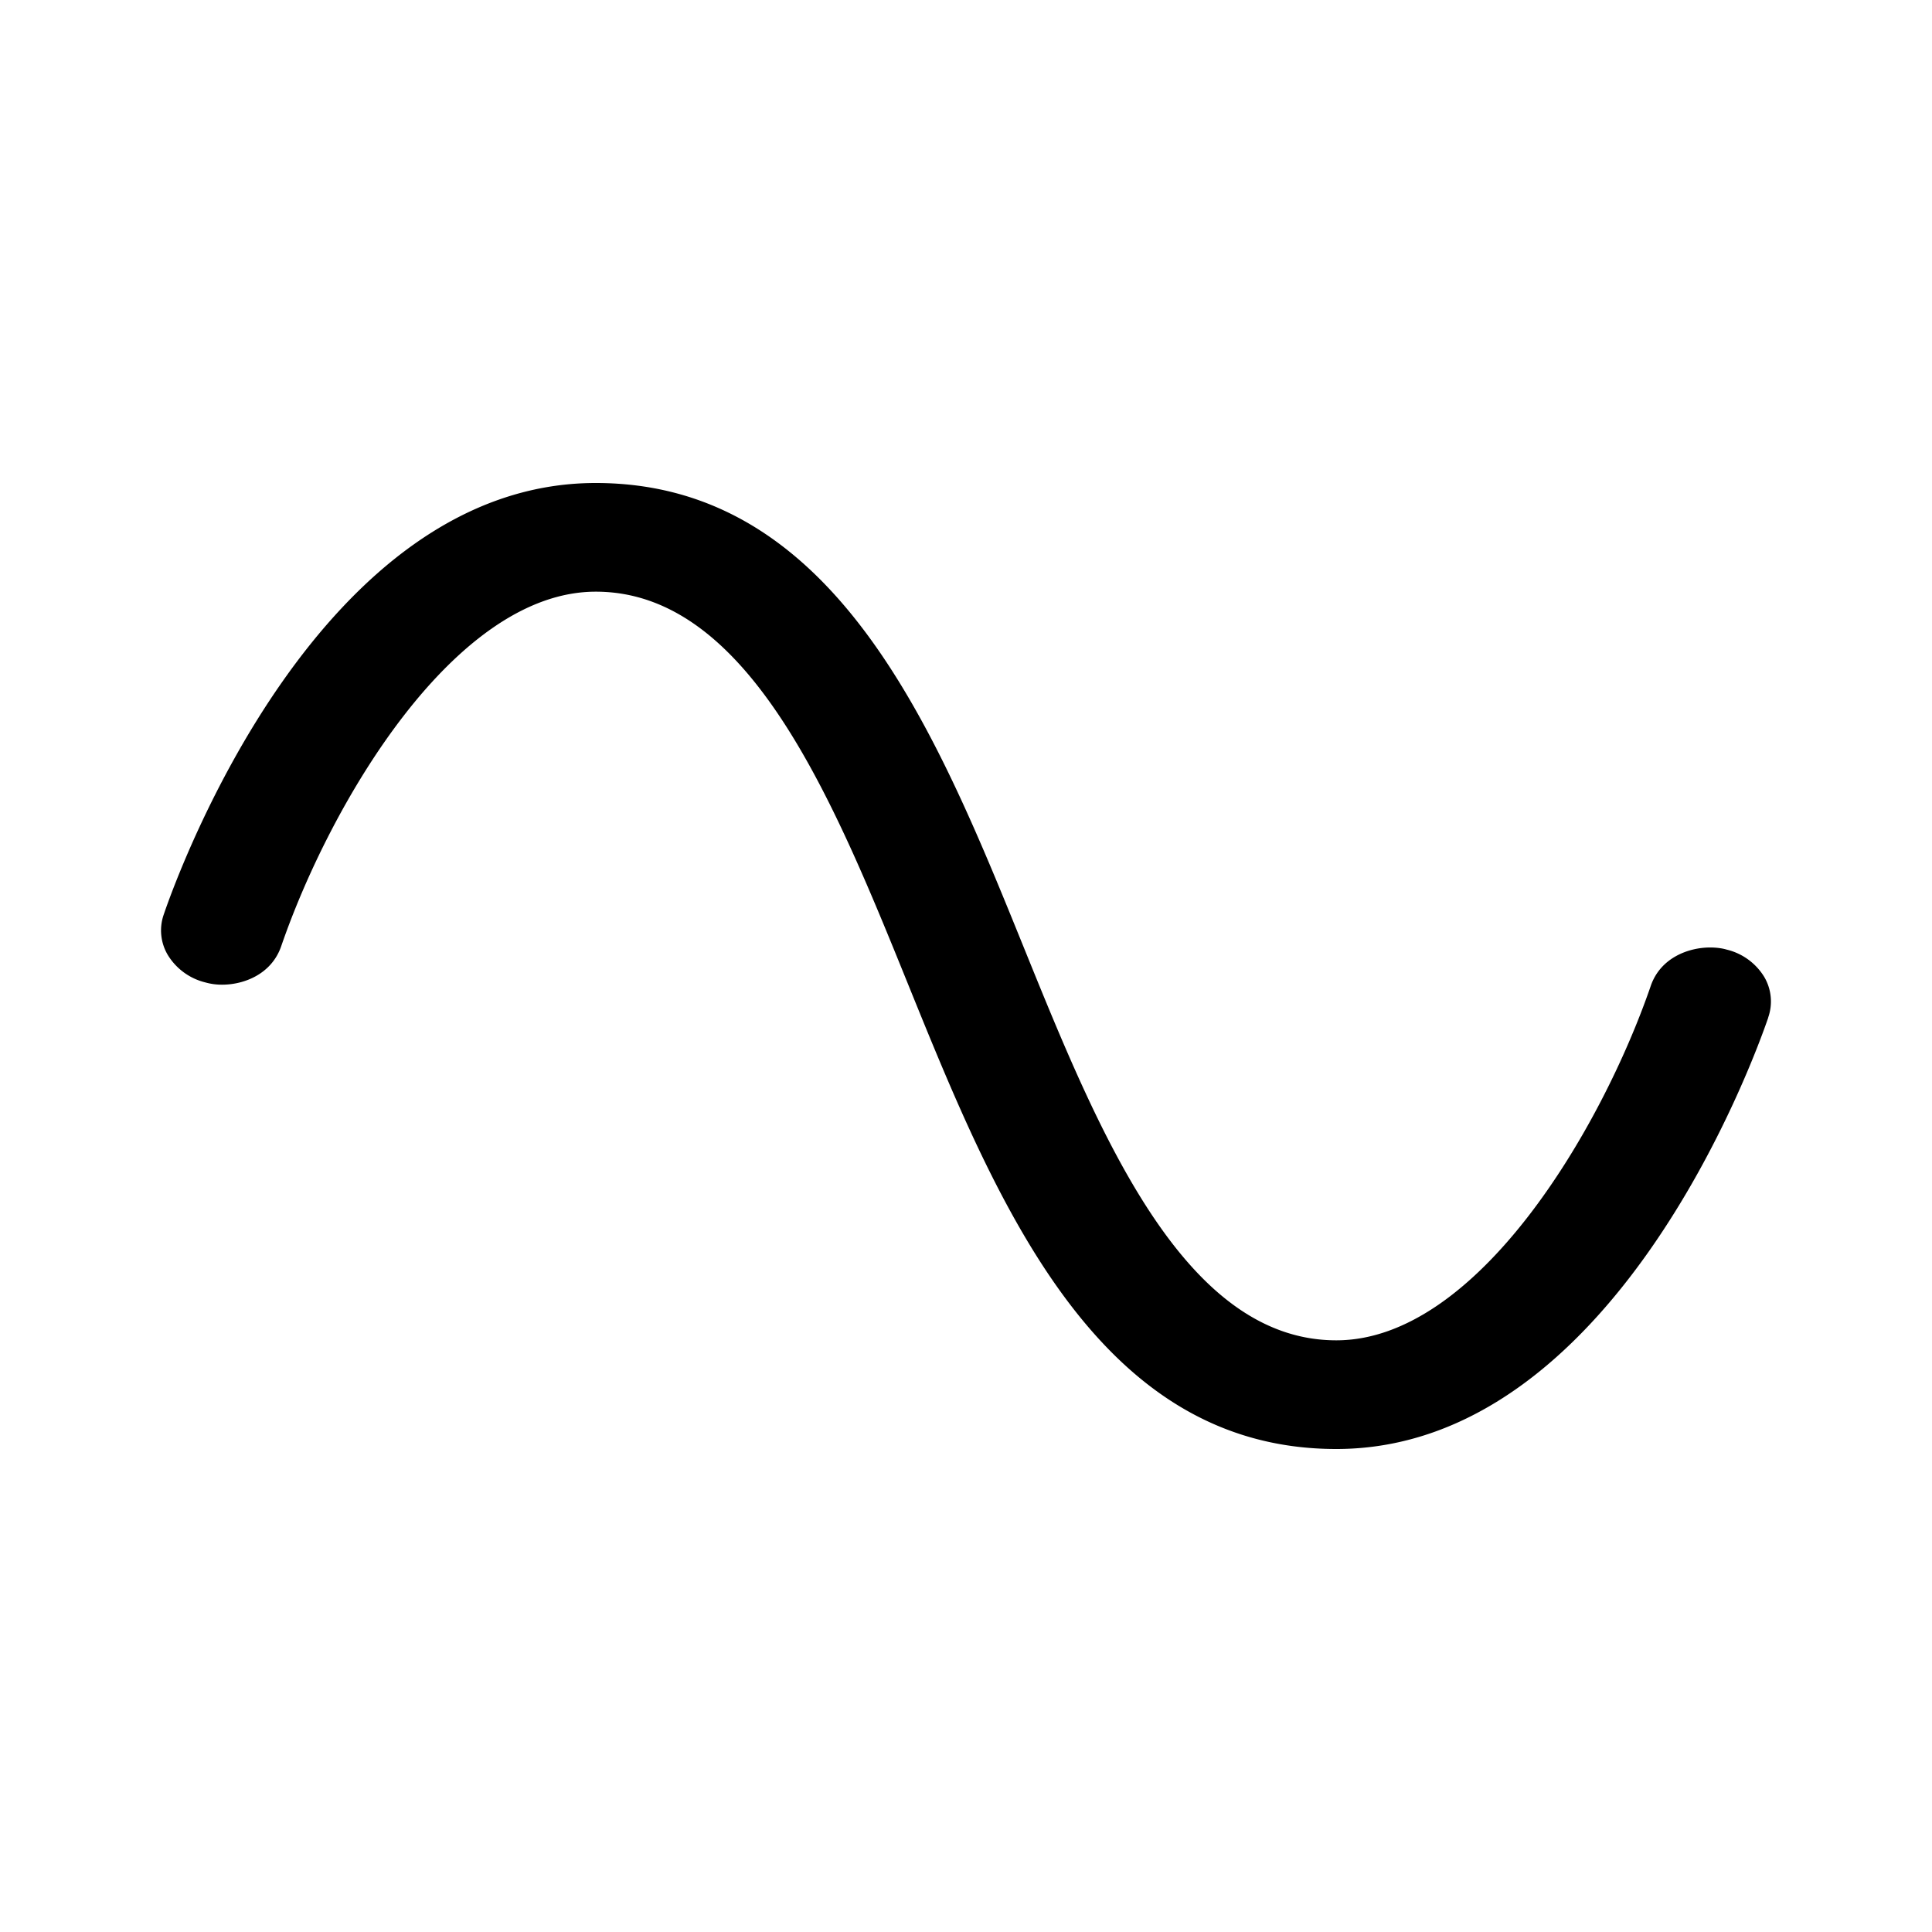 <svg width="24" height="24" viewBox="0 0 24 24" xmlns="http://www.w3.org/2000/svg">
    <path d="M21.966 12.64c-.188.551-1.944 5.36-5.366 5.36-2.976 0-4.222-3.066-5.319-5.772-.927-2.287-1.978-4.878-3.88-4.878-1.754 0-3.298 2.632-3.907 4.402-.121.354-.47.48-.733.48a.744.744 0 0 1-.21-.028.757.757 0 0 1-.466-.34.597.597 0 0 1-.05-.506C2.222 10.808 3.978 6 7.4 6c2.976 0 4.222 3.066 5.319 5.772.927 2.287 1.978 4.878 3.881 4.878 1.753 0 3.297-2.633 3.906-4.402.121-.353.473-.478.737-.478.078 0 .152.01.205.026a.752.752 0 0 1 .467.338.6.6 0 0 1 .05.506Z"/>
</svg>
